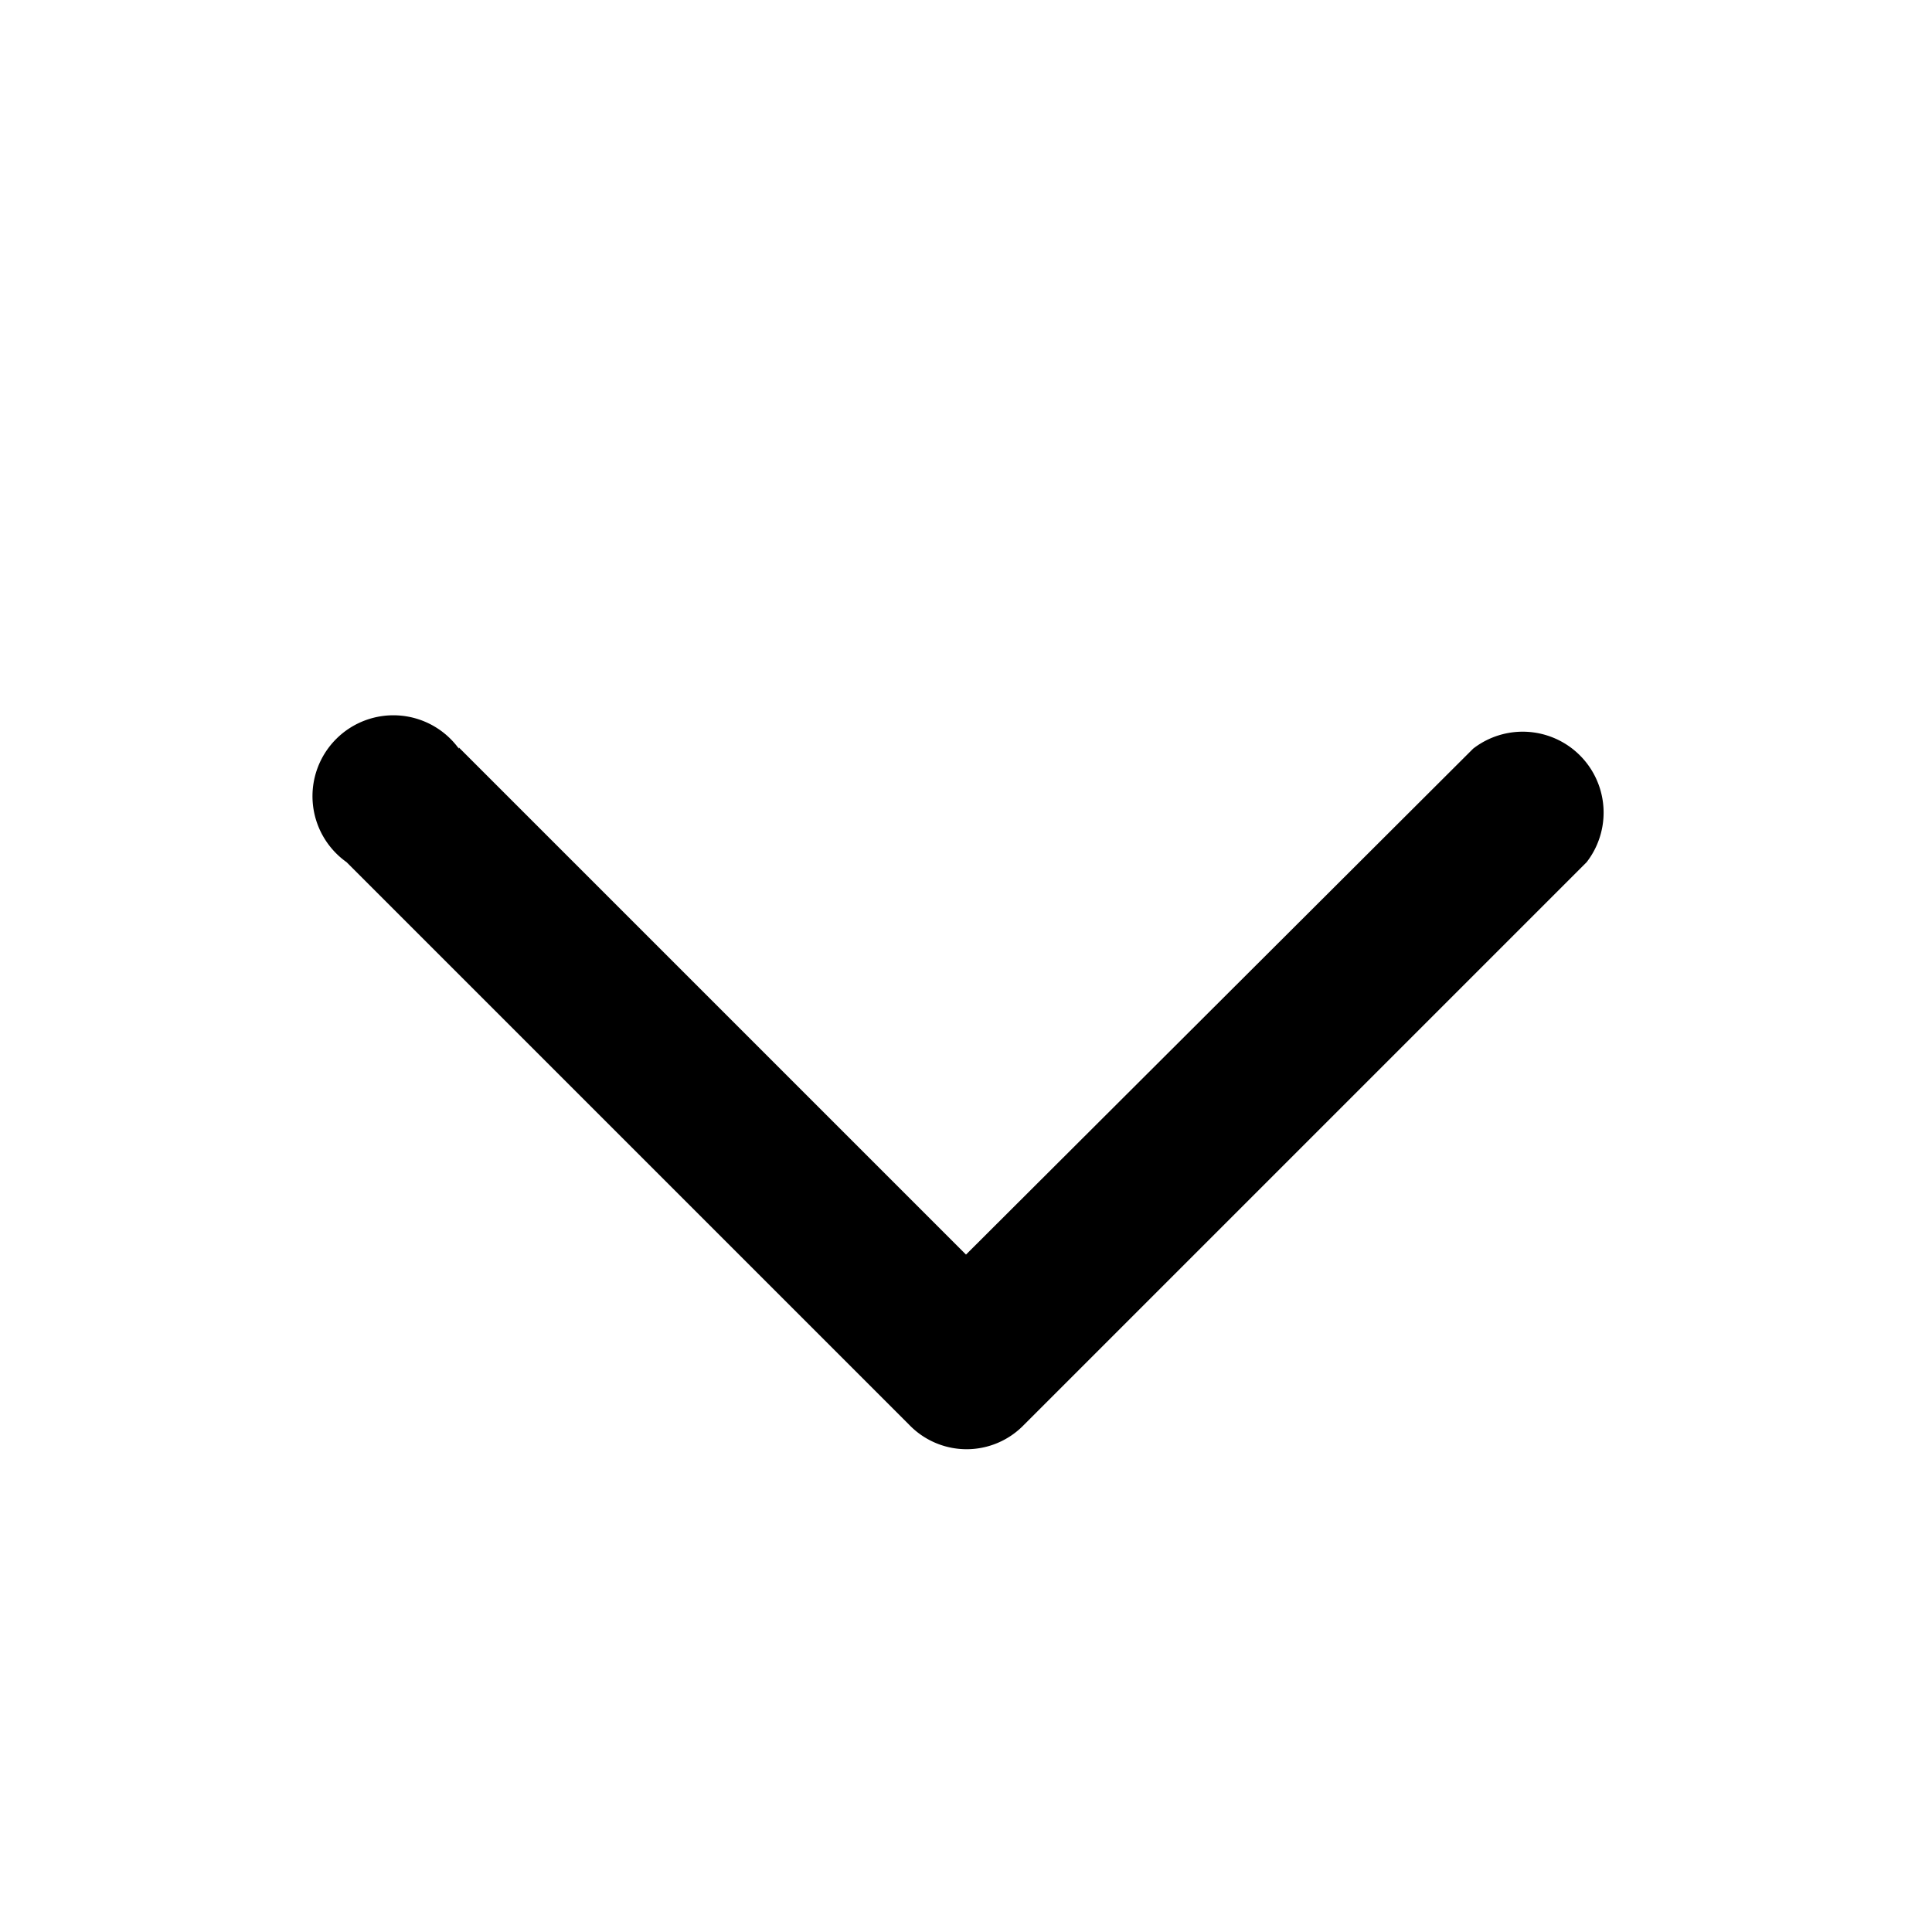 <svg width="16" height="16" fill="currentcolor" xmlns="http://www.w3.org/2000/svg">
  <path fill-rule="evenodd" clip-rule="evenodd" d="M3.8 6.2a.67.67 0 1 0-.93.94l4.66 4.66a.66.66 0 0 0 .95 0l4.66-4.66a.67.67 0 0 0-.94-.94L8 10.39l-4.2-4.2Z"/>
</svg>
